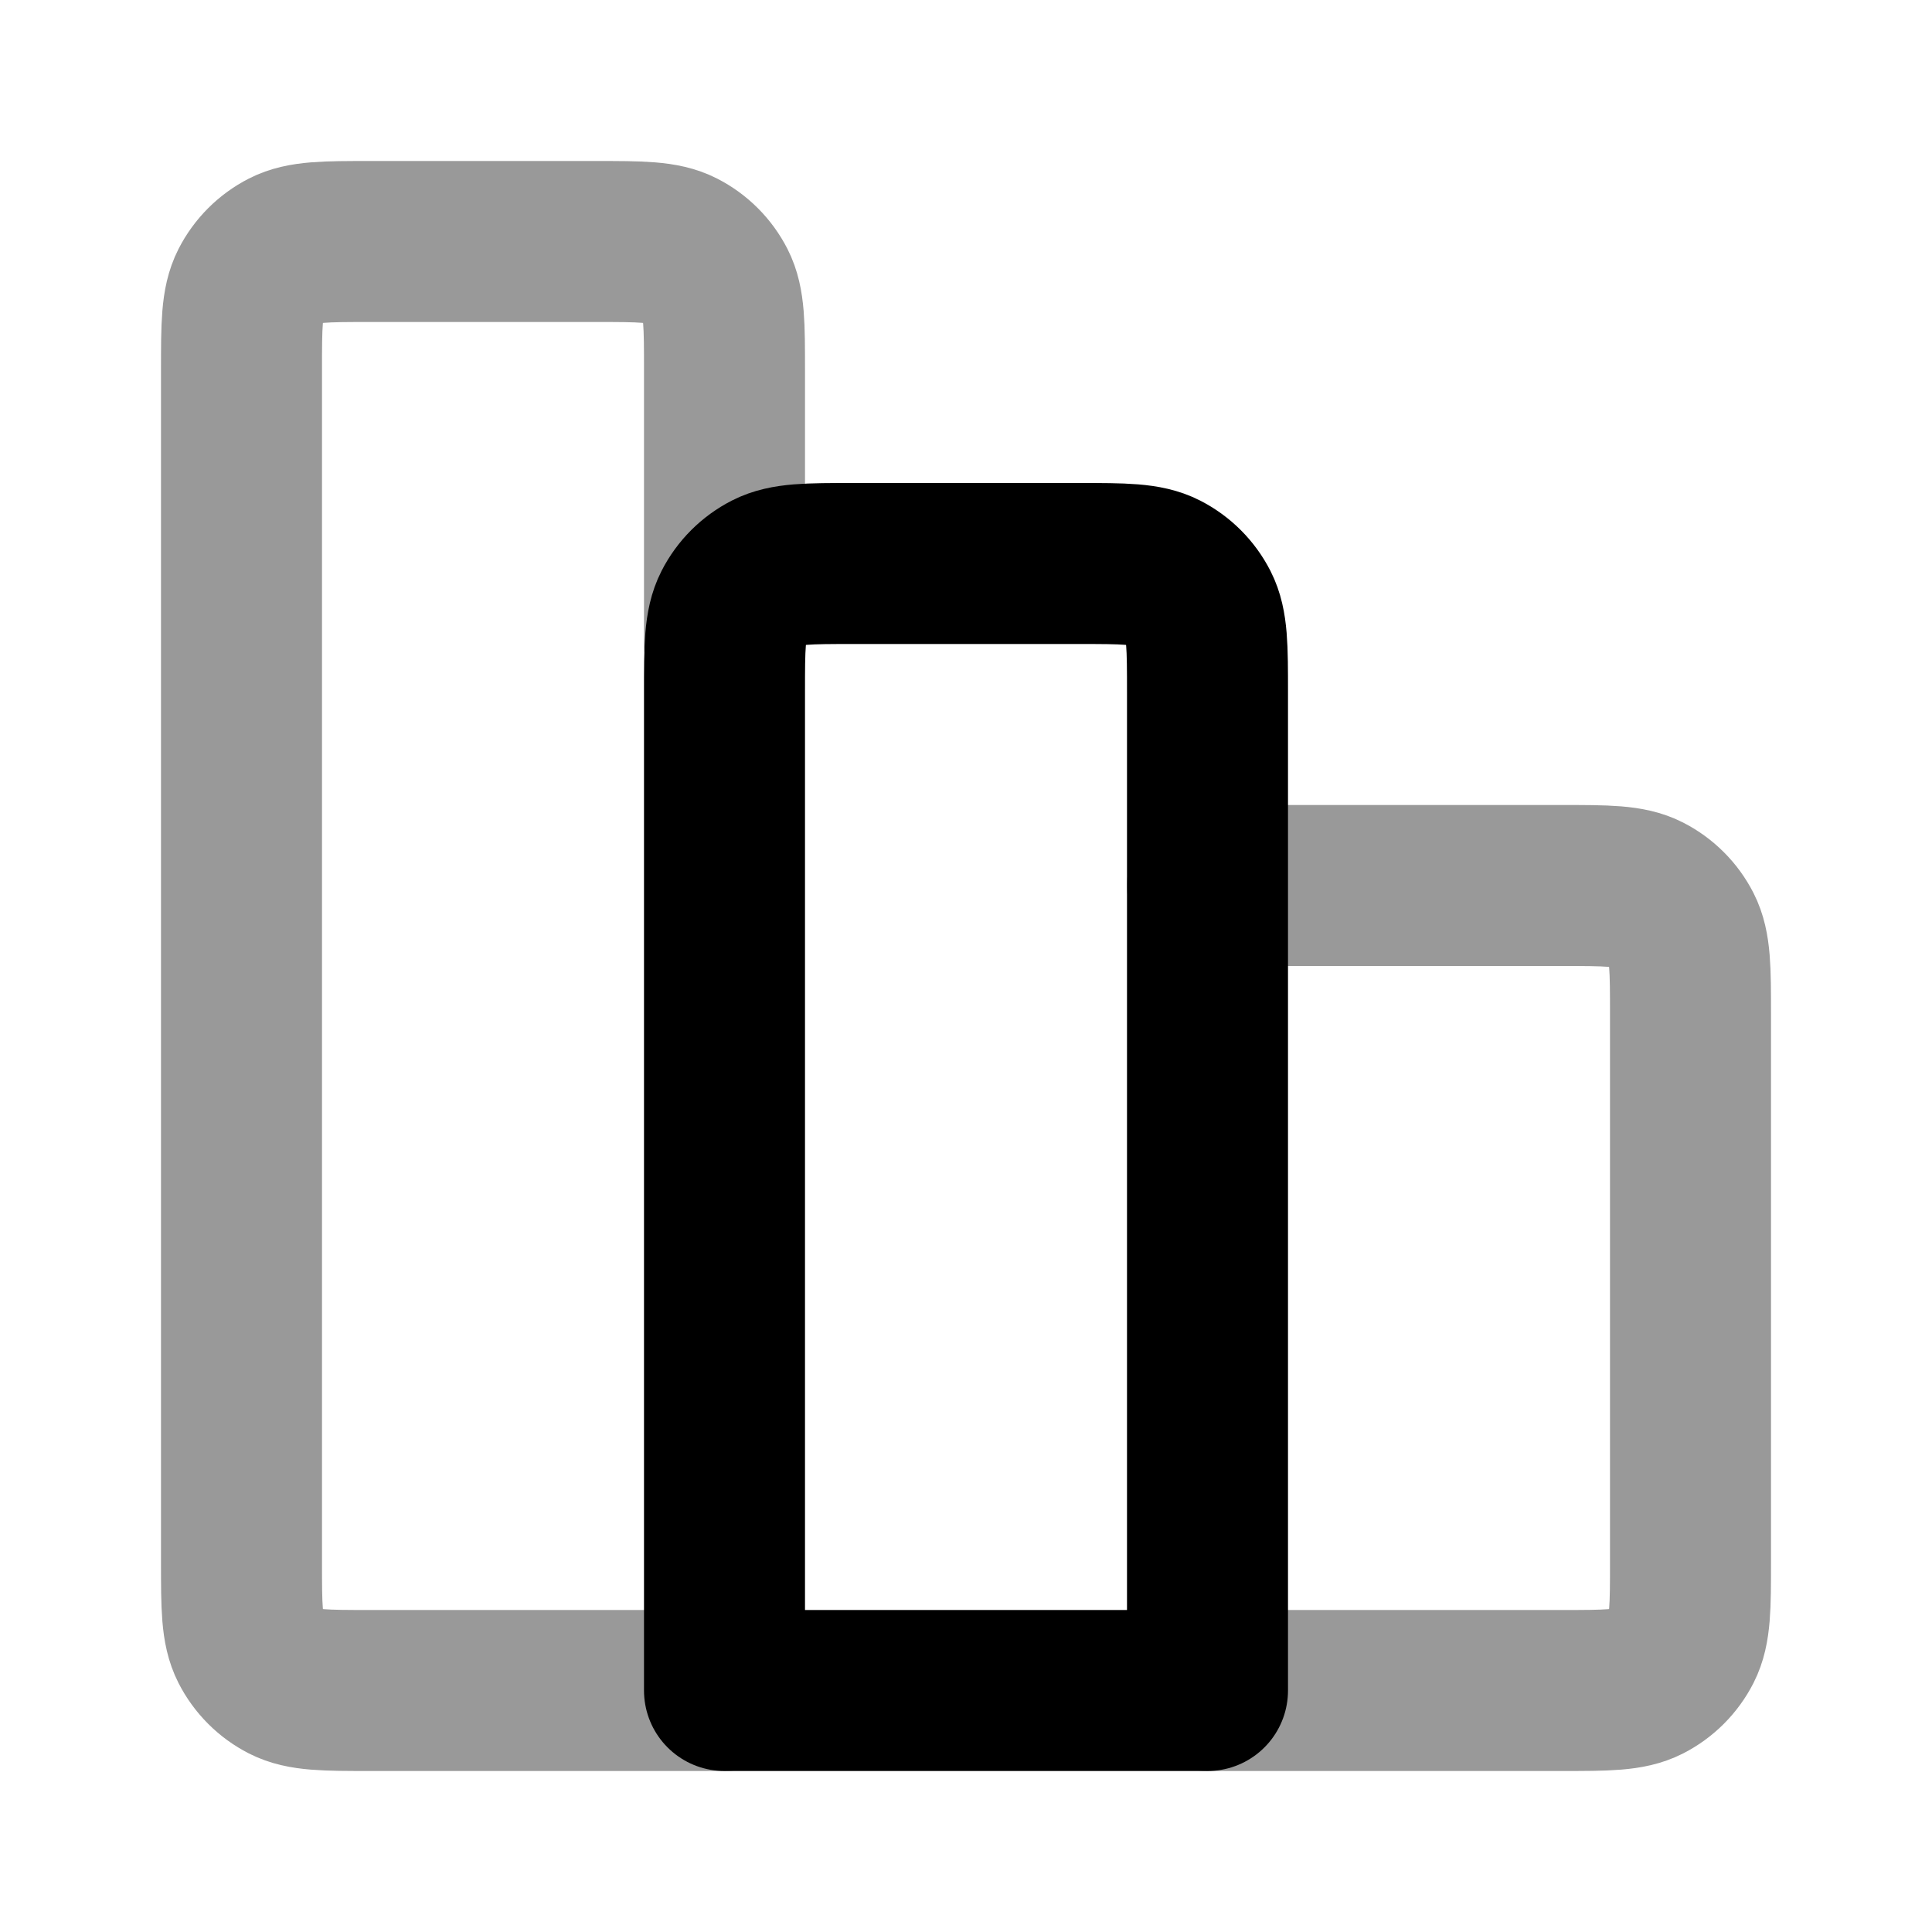 <svg width="24" height="24" viewBox="0 0 24 24" fill="none" xmlns="http://www.w3.org/2000/svg">
<path opacity="0.4" d="M9 21H4.6C4.04 21 3.76 21 3.546 20.891C3.358 20.795 3.205 20.642 3.109 20.454C3 20.24 3 19.96 3 19.4V4.6C3 4.04 3 3.76 3.109 3.546C3.205 3.358 3.358 3.205 3.546 3.109C3.76 3 4.04 3 4.6 3H7.4C7.96 3 8.24 3 8.454 3.109C8.642 3.205 8.795 3.358 8.891 3.546C9 3.76 9 4.04 9 4.6V8M15 11H19.4C19.96 11 20.24 11 20.454 11.109C20.642 11.205 20.795 11.358 20.891 11.546C21 11.76 21 12.04 21 12.6V19.4C21 19.96 21 20.24 20.891 20.454C20.795 20.642 20.642 20.795 20.454 20.891C20.24 21 19.96 21 19.4 21H15" stroke="currentColor" stroke-width="2" stroke-linecap="round" stroke-linejoin="round"/>
<path d="M15 8.6C15 8.04 15 7.76 14.891 7.546C14.795 7.358 14.642 7.205 14.454 7.109C14.24 7 13.96 7 13.4 7L10.6 7C10.04 7 9.76 7 9.546 7.109C9.358 7.205 9.205 7.358 9.109 7.546C9 7.76 9 8.04 9 8.6L9 21H15L15 8.6Z" stroke="currentColor" stroke-width="2" stroke-linecap="round" stroke-linejoin="round"/>
</svg>
